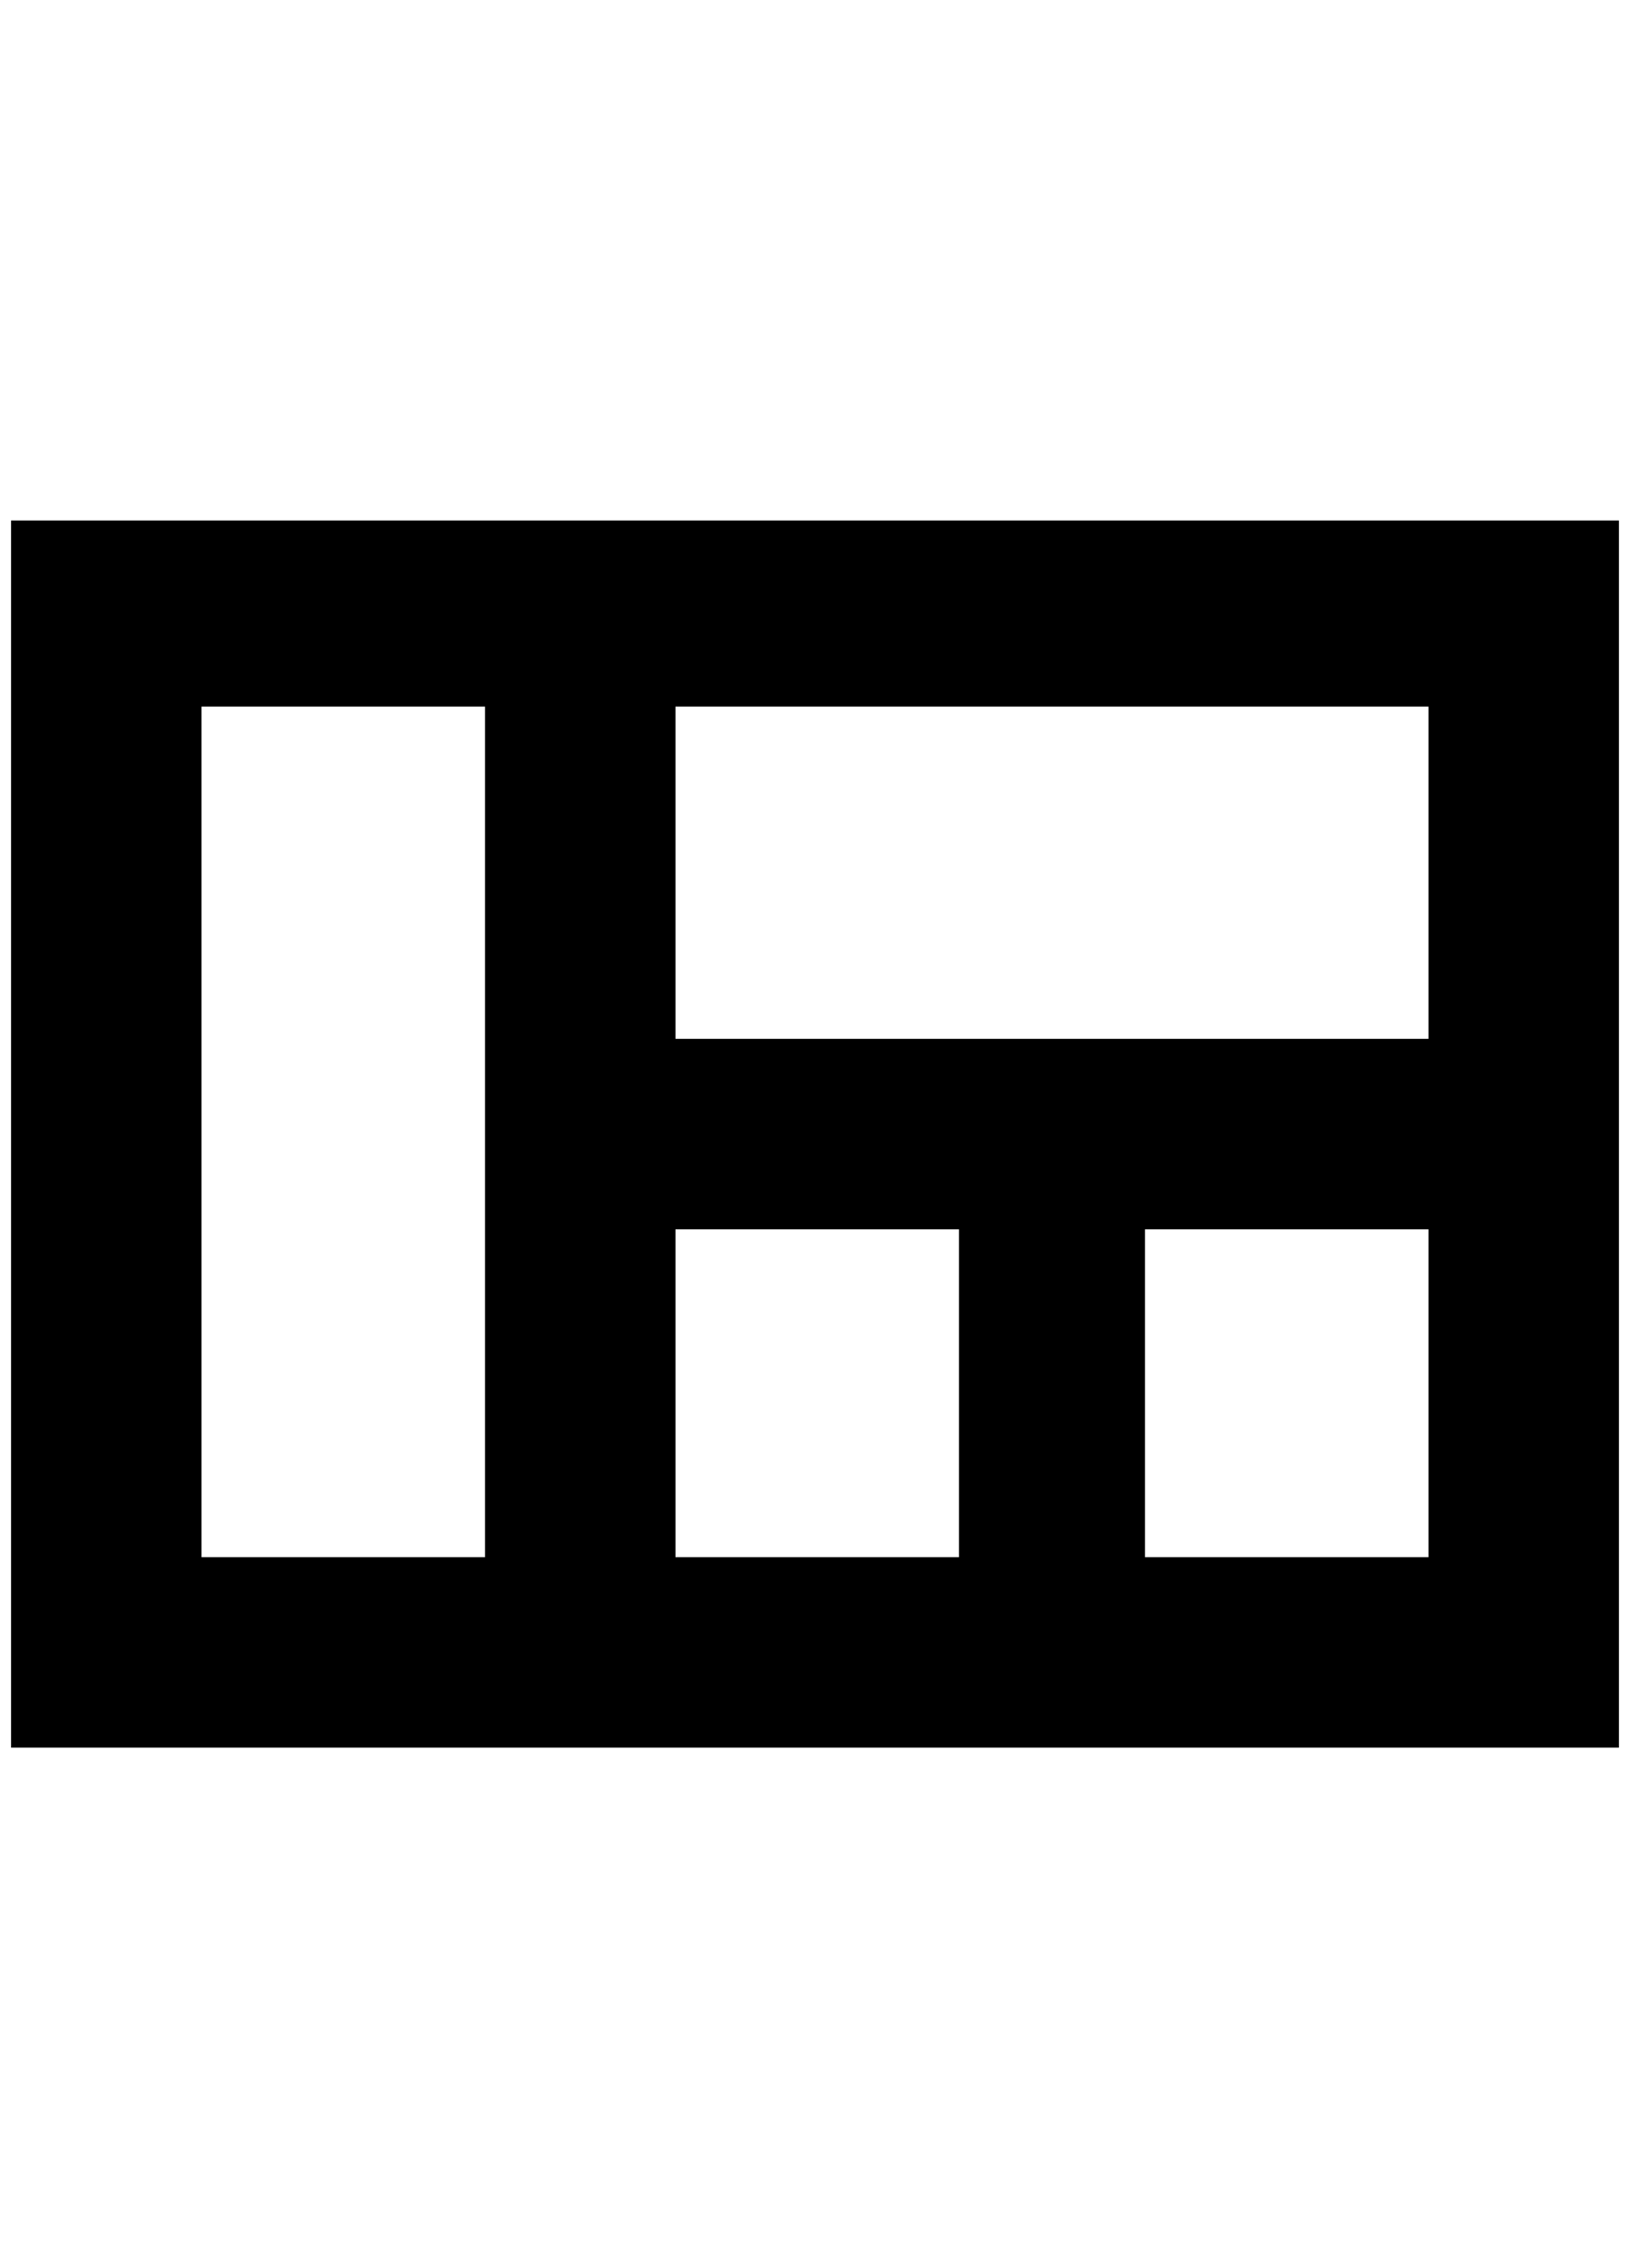 <?xml version="1.0" standalone="no"?>
<!DOCTYPE svg PUBLIC "-//W3C//DTD SVG 1.1//EN" "http://www.w3.org/Graphics/SVG/1.1/DTD/svg11.dtd" >
<svg xmlns="http://www.w3.org/2000/svg" xmlns:xlink="http://www.w3.org/1999/xlink" version="1.1" viewBox="-10 0 1472 2048">
   <path fill="currentColor"
d="M0 470v1108h1452v-1108h-1452zM172 1406v-768h256v768h-256zM600 1406v-296h256v296h-256zM1280 1406h-256v-296h256v296zM600 938v-300h680v300h-680z" />
</svg>
